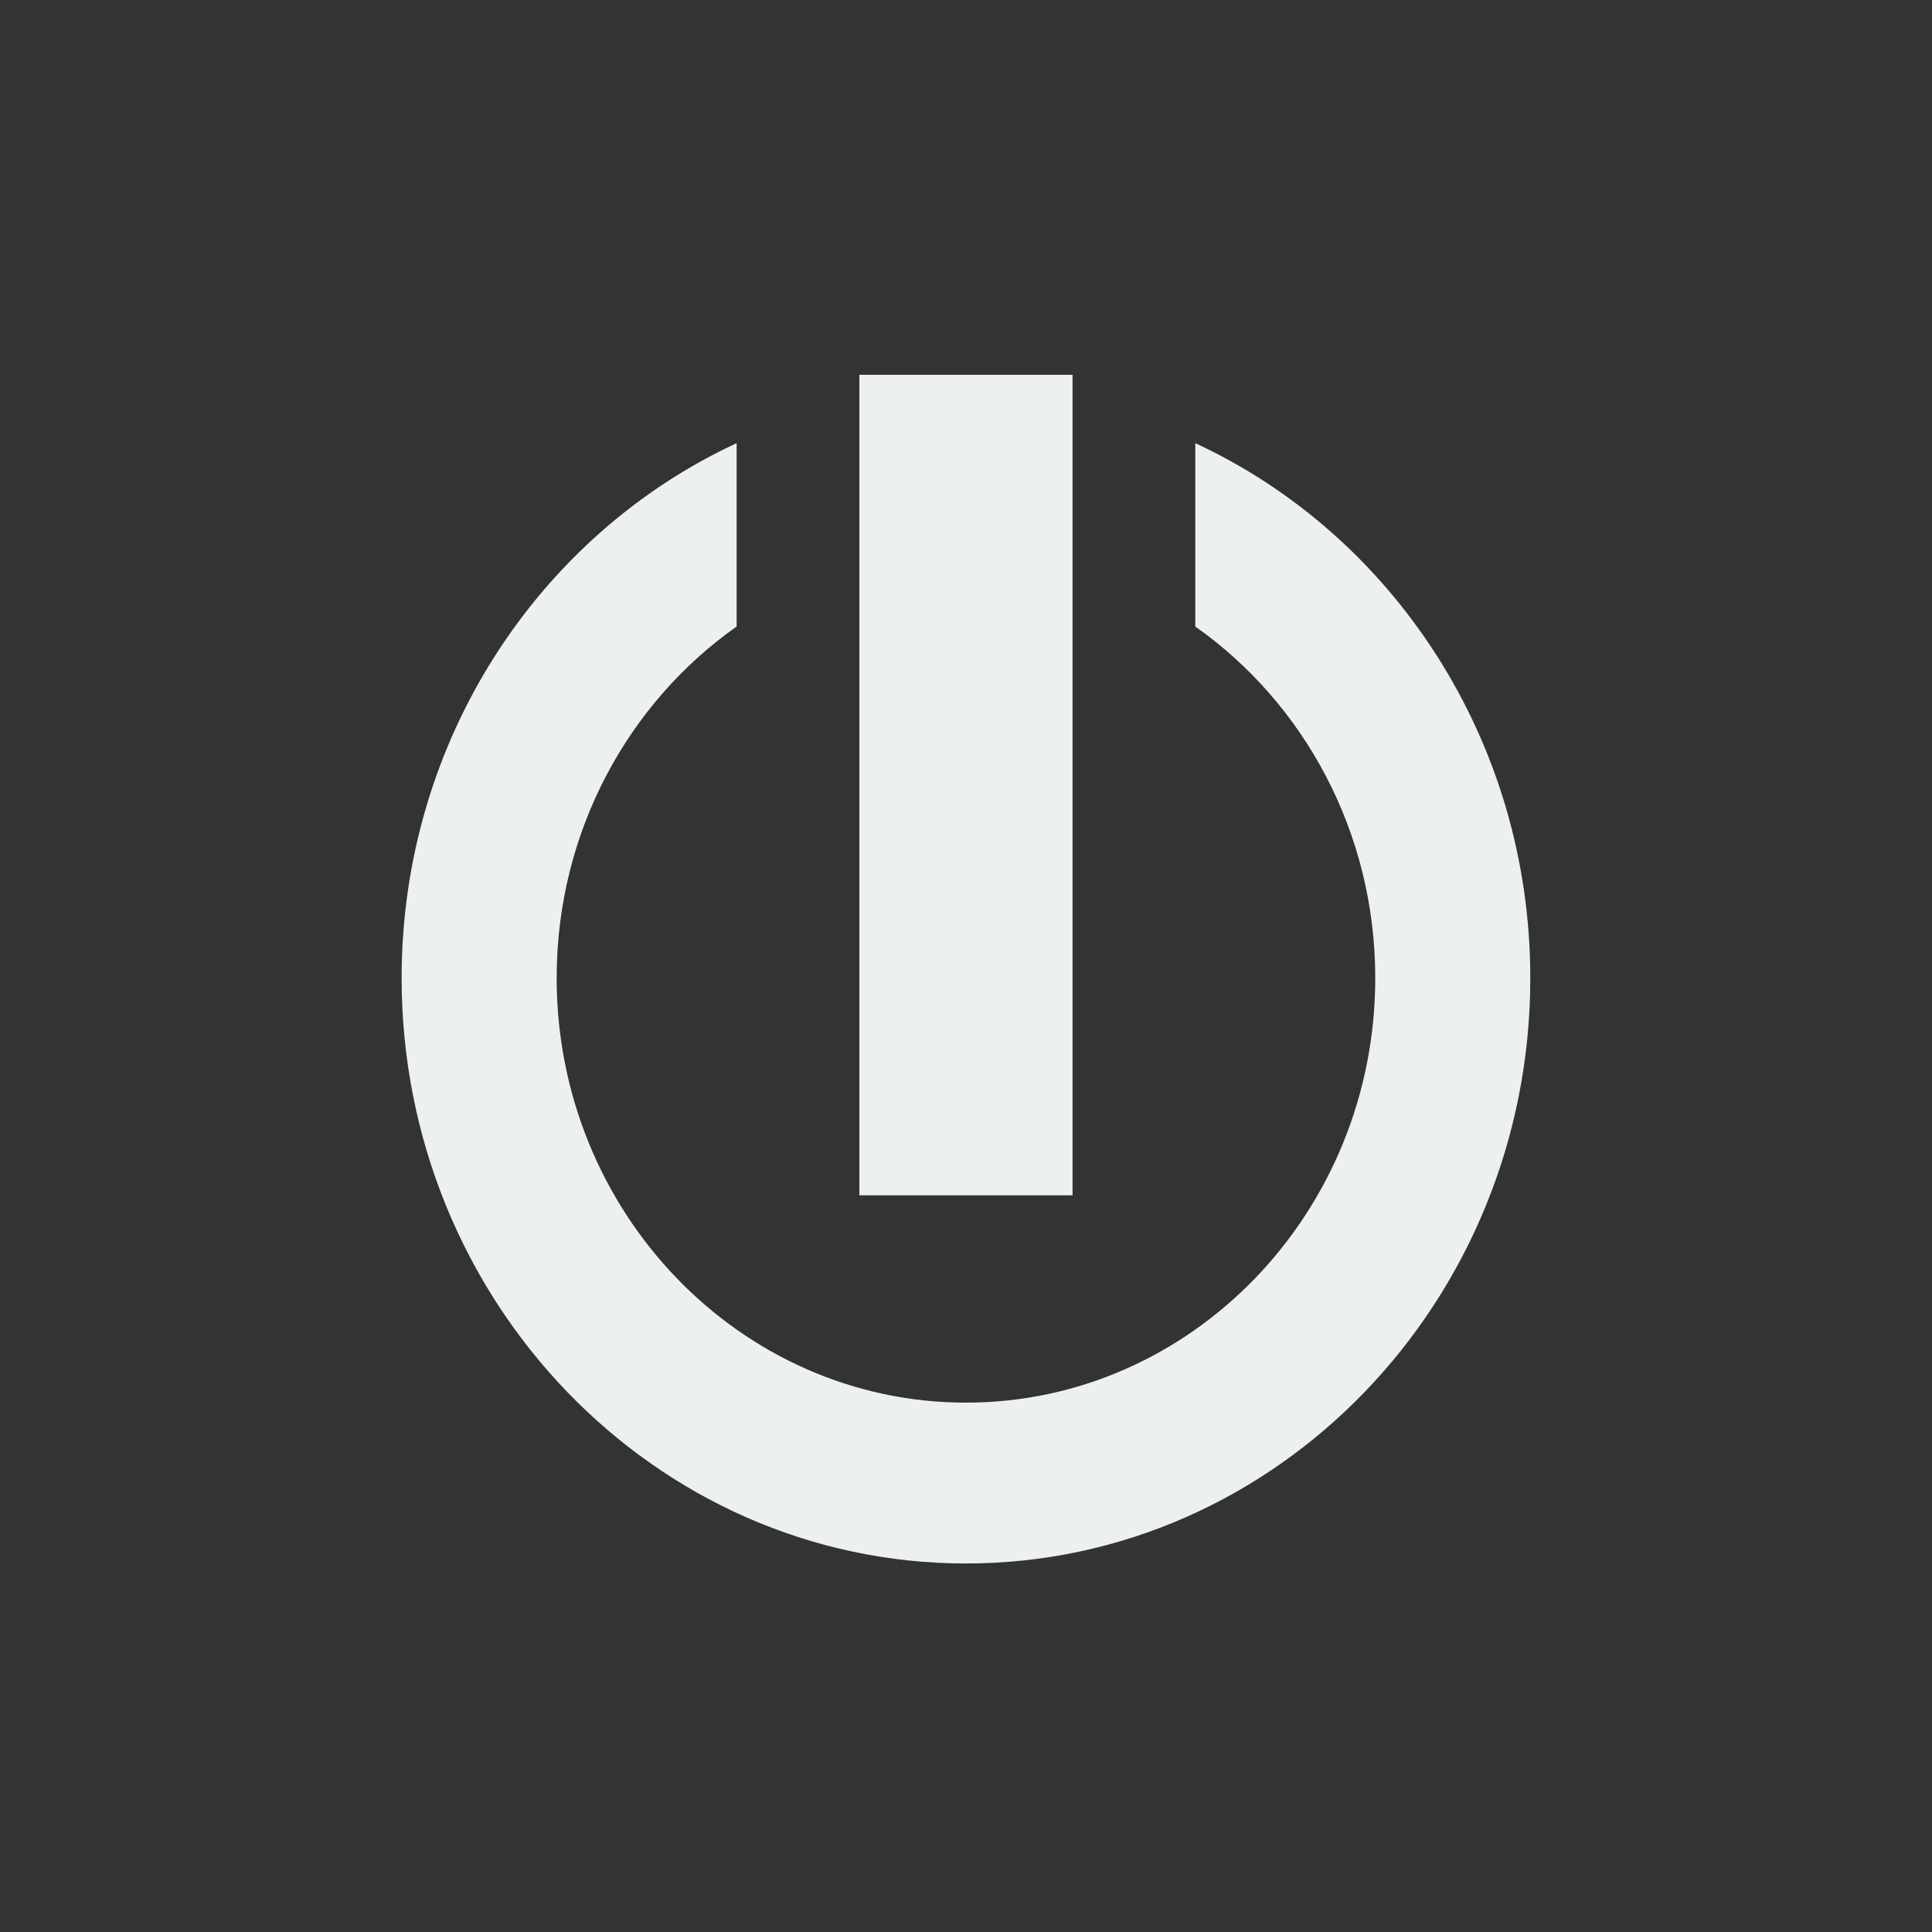 <?xml version="1.0" encoding="UTF-8" standalone="no"?>
<svg
   xmlns:dc="http://purl.org/dc/elements/1.1/"
   xmlns:cc="http://creativecommons.org/ns#"
   xmlns:rdf="http://www.w3.org/1999/02/22-rdf-syntax-ns#"
   xmlns:svg="http://www.w3.org/2000/svg"
   xmlns="http://www.w3.org/2000/svg"
   width="32"
   height="32"
   viewBox="0 0 32 32"
   id="svg2"
   version="1.1">
  <rect x="0" y="0" width="32" height="32" fill="#333333" stroke="none"/>
  <defs
     id="defs4" />
  <g
     id="layer1"
     transform="translate(0,-1020.362)">
    <g
       id="g4903"
       style="fill:#000000;fill-opacity:1;stroke:#000000;stroke-width:0;stroke-miterlimit:4;stroke-dasharray:none"
       transform="matrix(0.107,0,0,0.111,2.217,1022.598)">
      <path
         style="fill:#ecf0f1;fill-opacity:1;stroke:none;stroke-width:0;stroke-miterlimit:4;stroke-dasharray:none;stroke-opacity:1"
         id="path596"
         d="m 164.307,45.986 0,27.361 c 16.799,11.406 27.857,30.661 27.857,52.451 0,34.935 -28.422,63.356 -63.357,63.356 -34.935,0 -63.357,-28.421 -63.357,-63.356 0,-21.791 11.059,-41.045 27.857,-52.451 l 0,-27.361 C 62.78,59.618 41.45,90.263 41.45,125.799 c 0,48.168 39.188,87.356 87.357,87.356 48.169,0 87.357,-39.188 87.357,-87.356 0,-35.536 -21.33,-66.181 -51.857,-79.813 z" />
      <path
         style="fill:#ecf0f1;fill-opacity:1;stroke:none;stroke-width:0;stroke-miterlimit:4;stroke-dasharray:none"
         id="path598"
         d="m 145.307,158.218 -33,0 0,-122.435 33,0 0,122.435 z" />
    </g>
  </g>
</svg>
